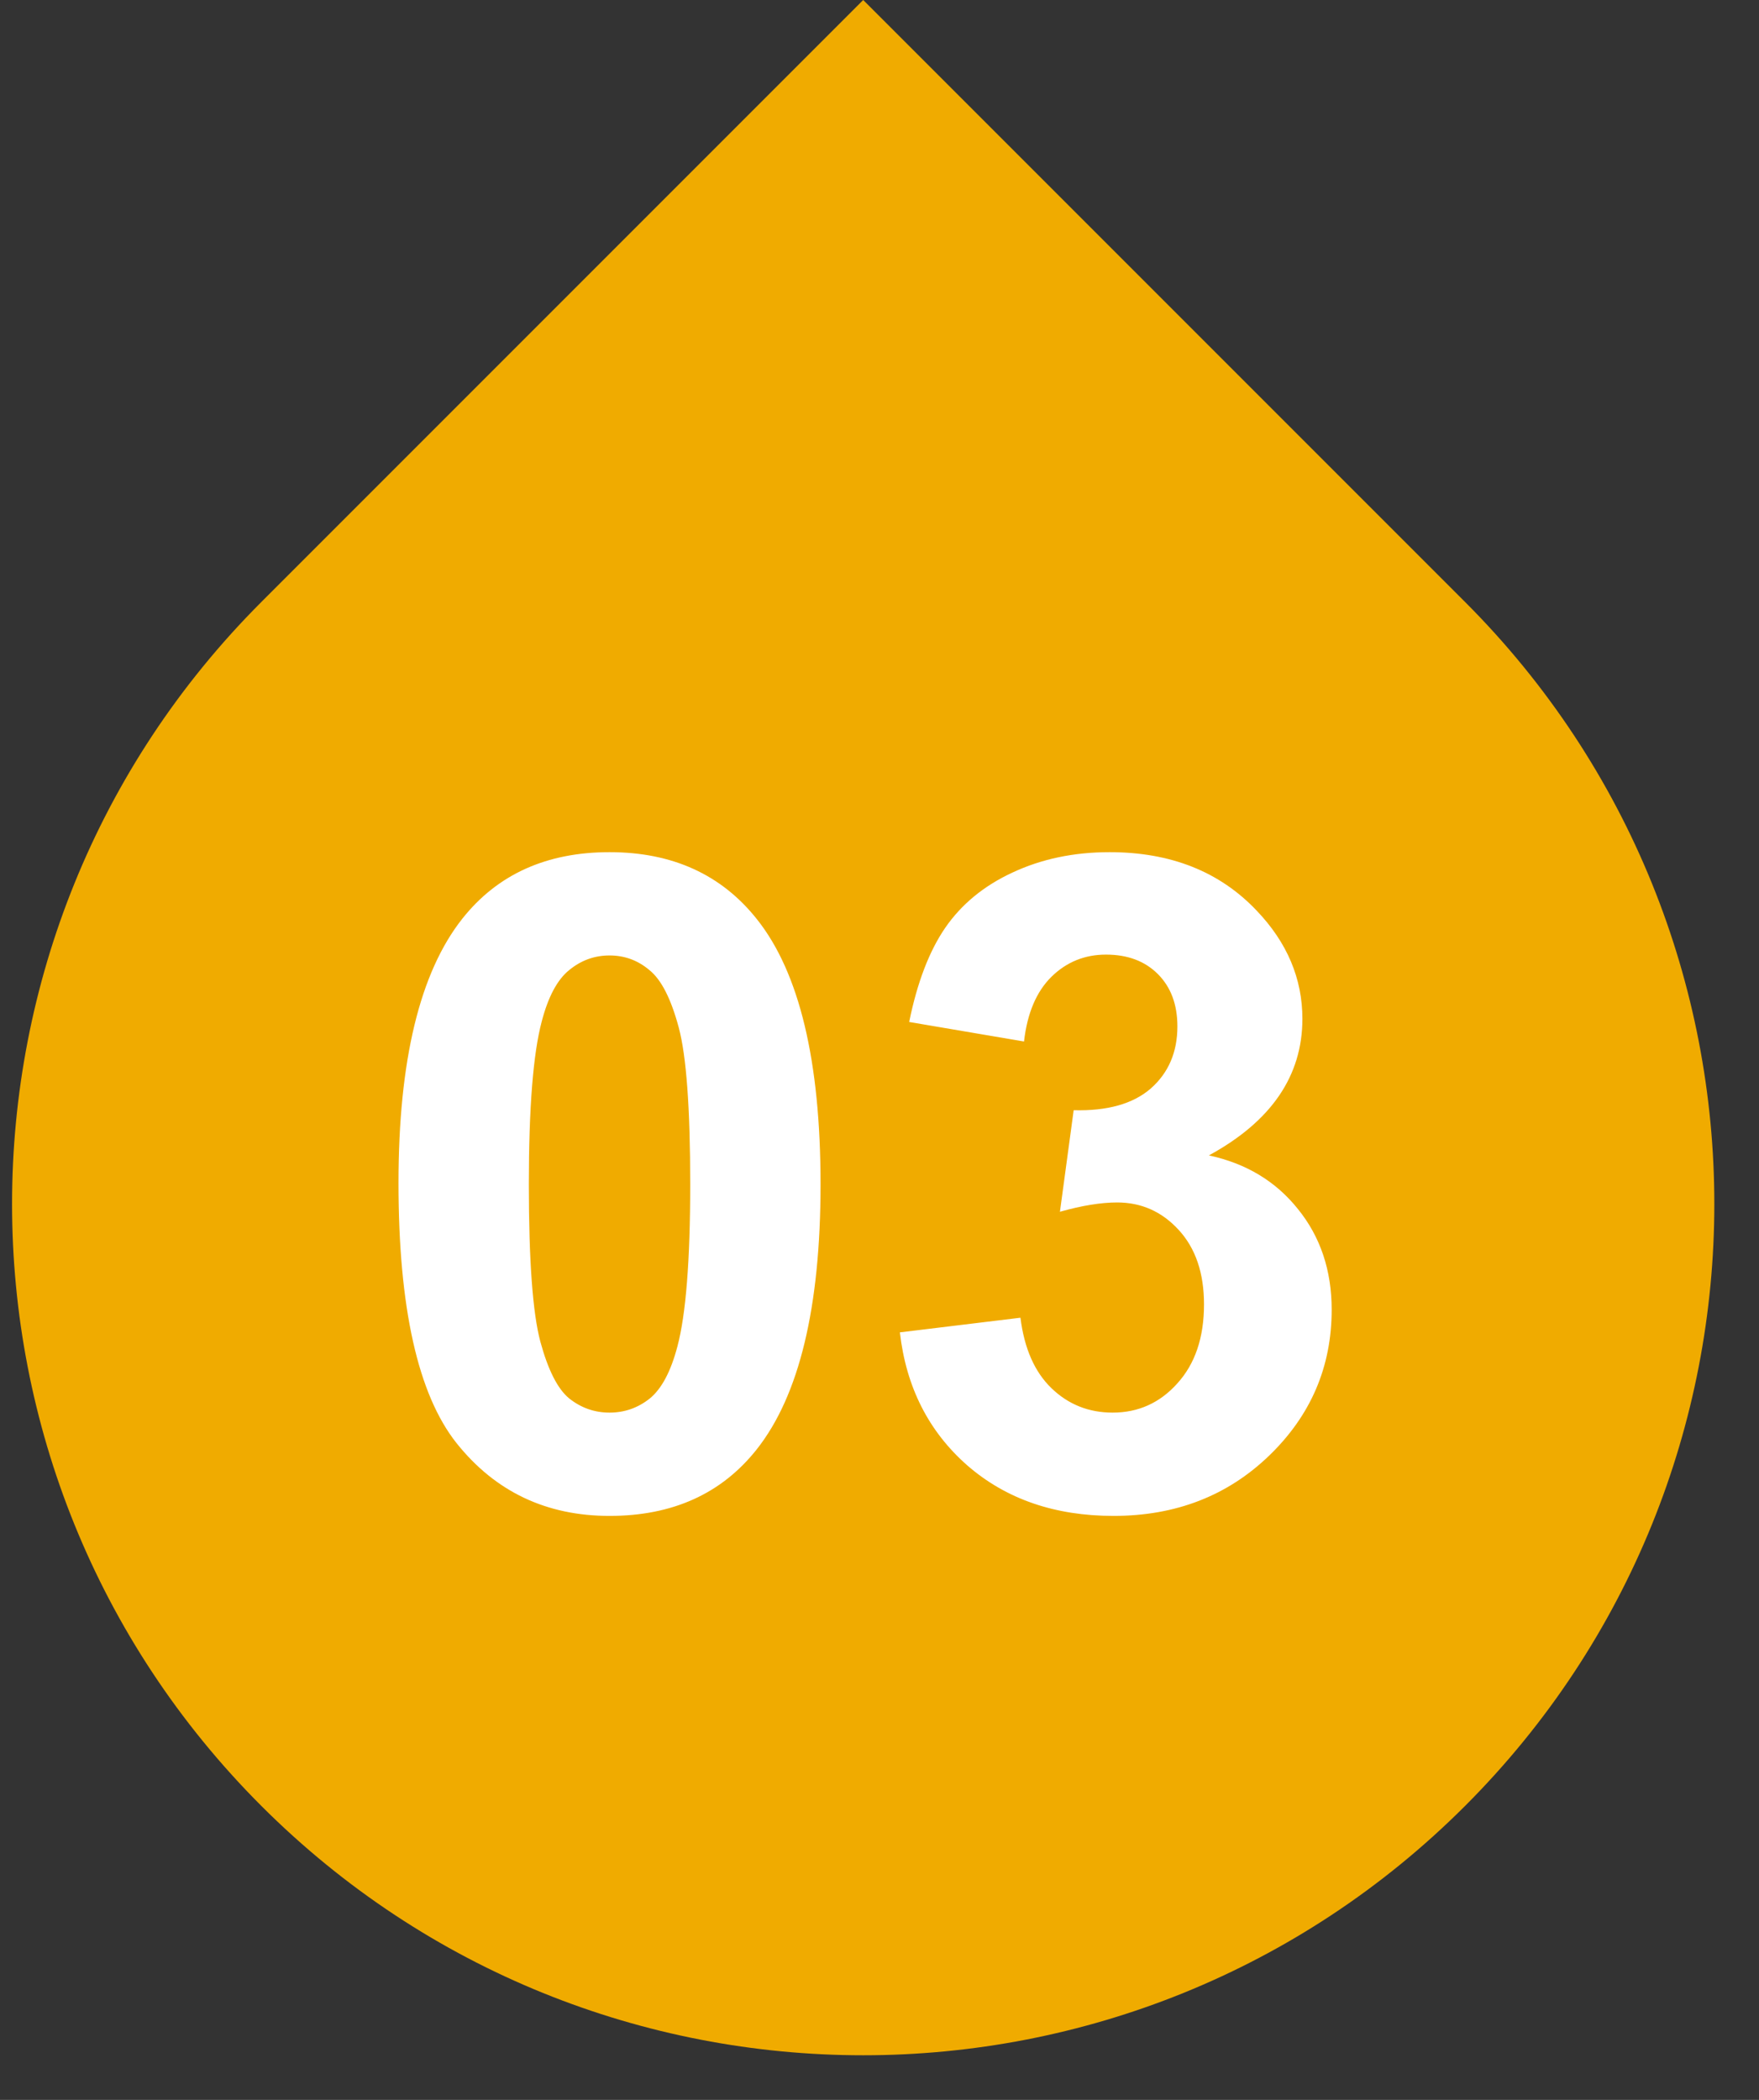 <svg width="31" height="37" viewBox="0 0 31 37" fill="none" xmlns="http://www.w3.org/2000/svg">
<rect x="0" y="0" width="31" height="37" fill="#333333" stroke="none"/>
<path d="M25.82 31.82C19.962 37.678 10.464 37.678 4.606 31.82C-1.252 25.962 -1.252 16.465 4.606 10.607L15.213 -1.45435e-05L25.82 10.607C31.677 16.464 31.677 25.962 25.82 31.82Z" fill="#F0AB00"/>
<path d="M10.742 15.015C11.852 15.015 12.719 15.411 13.344 16.202C14.088 17.14 14.461 18.695 14.461 20.866C14.461 23.033 14.086 24.59 13.336 25.538C12.716 26.32 11.852 26.71 10.742 26.71C9.628 26.71 8.729 26.283 8.047 25.429C7.365 24.57 7.023 23.041 7.023 20.843C7.023 18.687 7.398 17.135 8.148 16.187C8.768 15.405 9.633 15.015 10.742 15.015ZM10.742 16.835C10.477 16.835 10.24 16.921 10.031 17.093C9.823 17.26 9.661 17.562 9.547 17.999C9.396 18.567 9.32 19.523 9.32 20.866C9.32 22.21 9.388 23.135 9.523 23.64C9.659 24.14 9.828 24.473 10.031 24.64C10.24 24.806 10.477 24.89 10.742 24.89C11.008 24.89 11.245 24.806 11.453 24.64C11.662 24.468 11.823 24.163 11.938 23.726C12.088 23.163 12.164 22.21 12.164 20.866C12.164 19.523 12.096 18.601 11.961 18.101C11.825 17.596 11.654 17.26 11.445 17.093C11.242 16.921 11.008 16.835 10.742 16.835ZM15.859 23.476L17.984 23.218C18.052 23.76 18.234 24.174 18.531 24.46C18.828 24.747 19.188 24.89 19.609 24.89C20.062 24.89 20.443 24.718 20.75 24.374C21.062 24.03 21.219 23.567 21.219 22.983C21.219 22.431 21.07 21.994 20.773 21.671C20.477 21.348 20.115 21.187 19.688 21.187C19.406 21.187 19.07 21.241 18.68 21.351L18.922 19.562C19.516 19.577 19.969 19.45 20.281 19.179C20.594 18.903 20.75 18.538 20.75 18.085C20.75 17.7 20.635 17.392 20.406 17.163C20.177 16.934 19.872 16.82 19.492 16.82C19.117 16.82 18.797 16.95 18.531 17.21C18.266 17.471 18.104 17.851 18.047 18.351L16.023 18.007C16.164 17.314 16.375 16.762 16.656 16.351C16.943 15.934 17.338 15.608 17.844 15.374C18.354 15.135 18.924 15.015 19.555 15.015C20.633 15.015 21.497 15.358 22.148 16.046C22.685 16.608 22.953 17.244 22.953 17.952C22.953 18.957 22.404 19.76 21.305 20.358C21.961 20.499 22.484 20.814 22.875 21.304C23.271 21.793 23.469 22.385 23.469 23.077C23.469 24.082 23.102 24.939 22.367 25.648C21.633 26.356 20.719 26.71 19.625 26.71C18.588 26.71 17.729 26.413 17.047 25.82C16.365 25.221 15.969 24.439 15.859 23.476Z" fill="white"/>
</svg>
